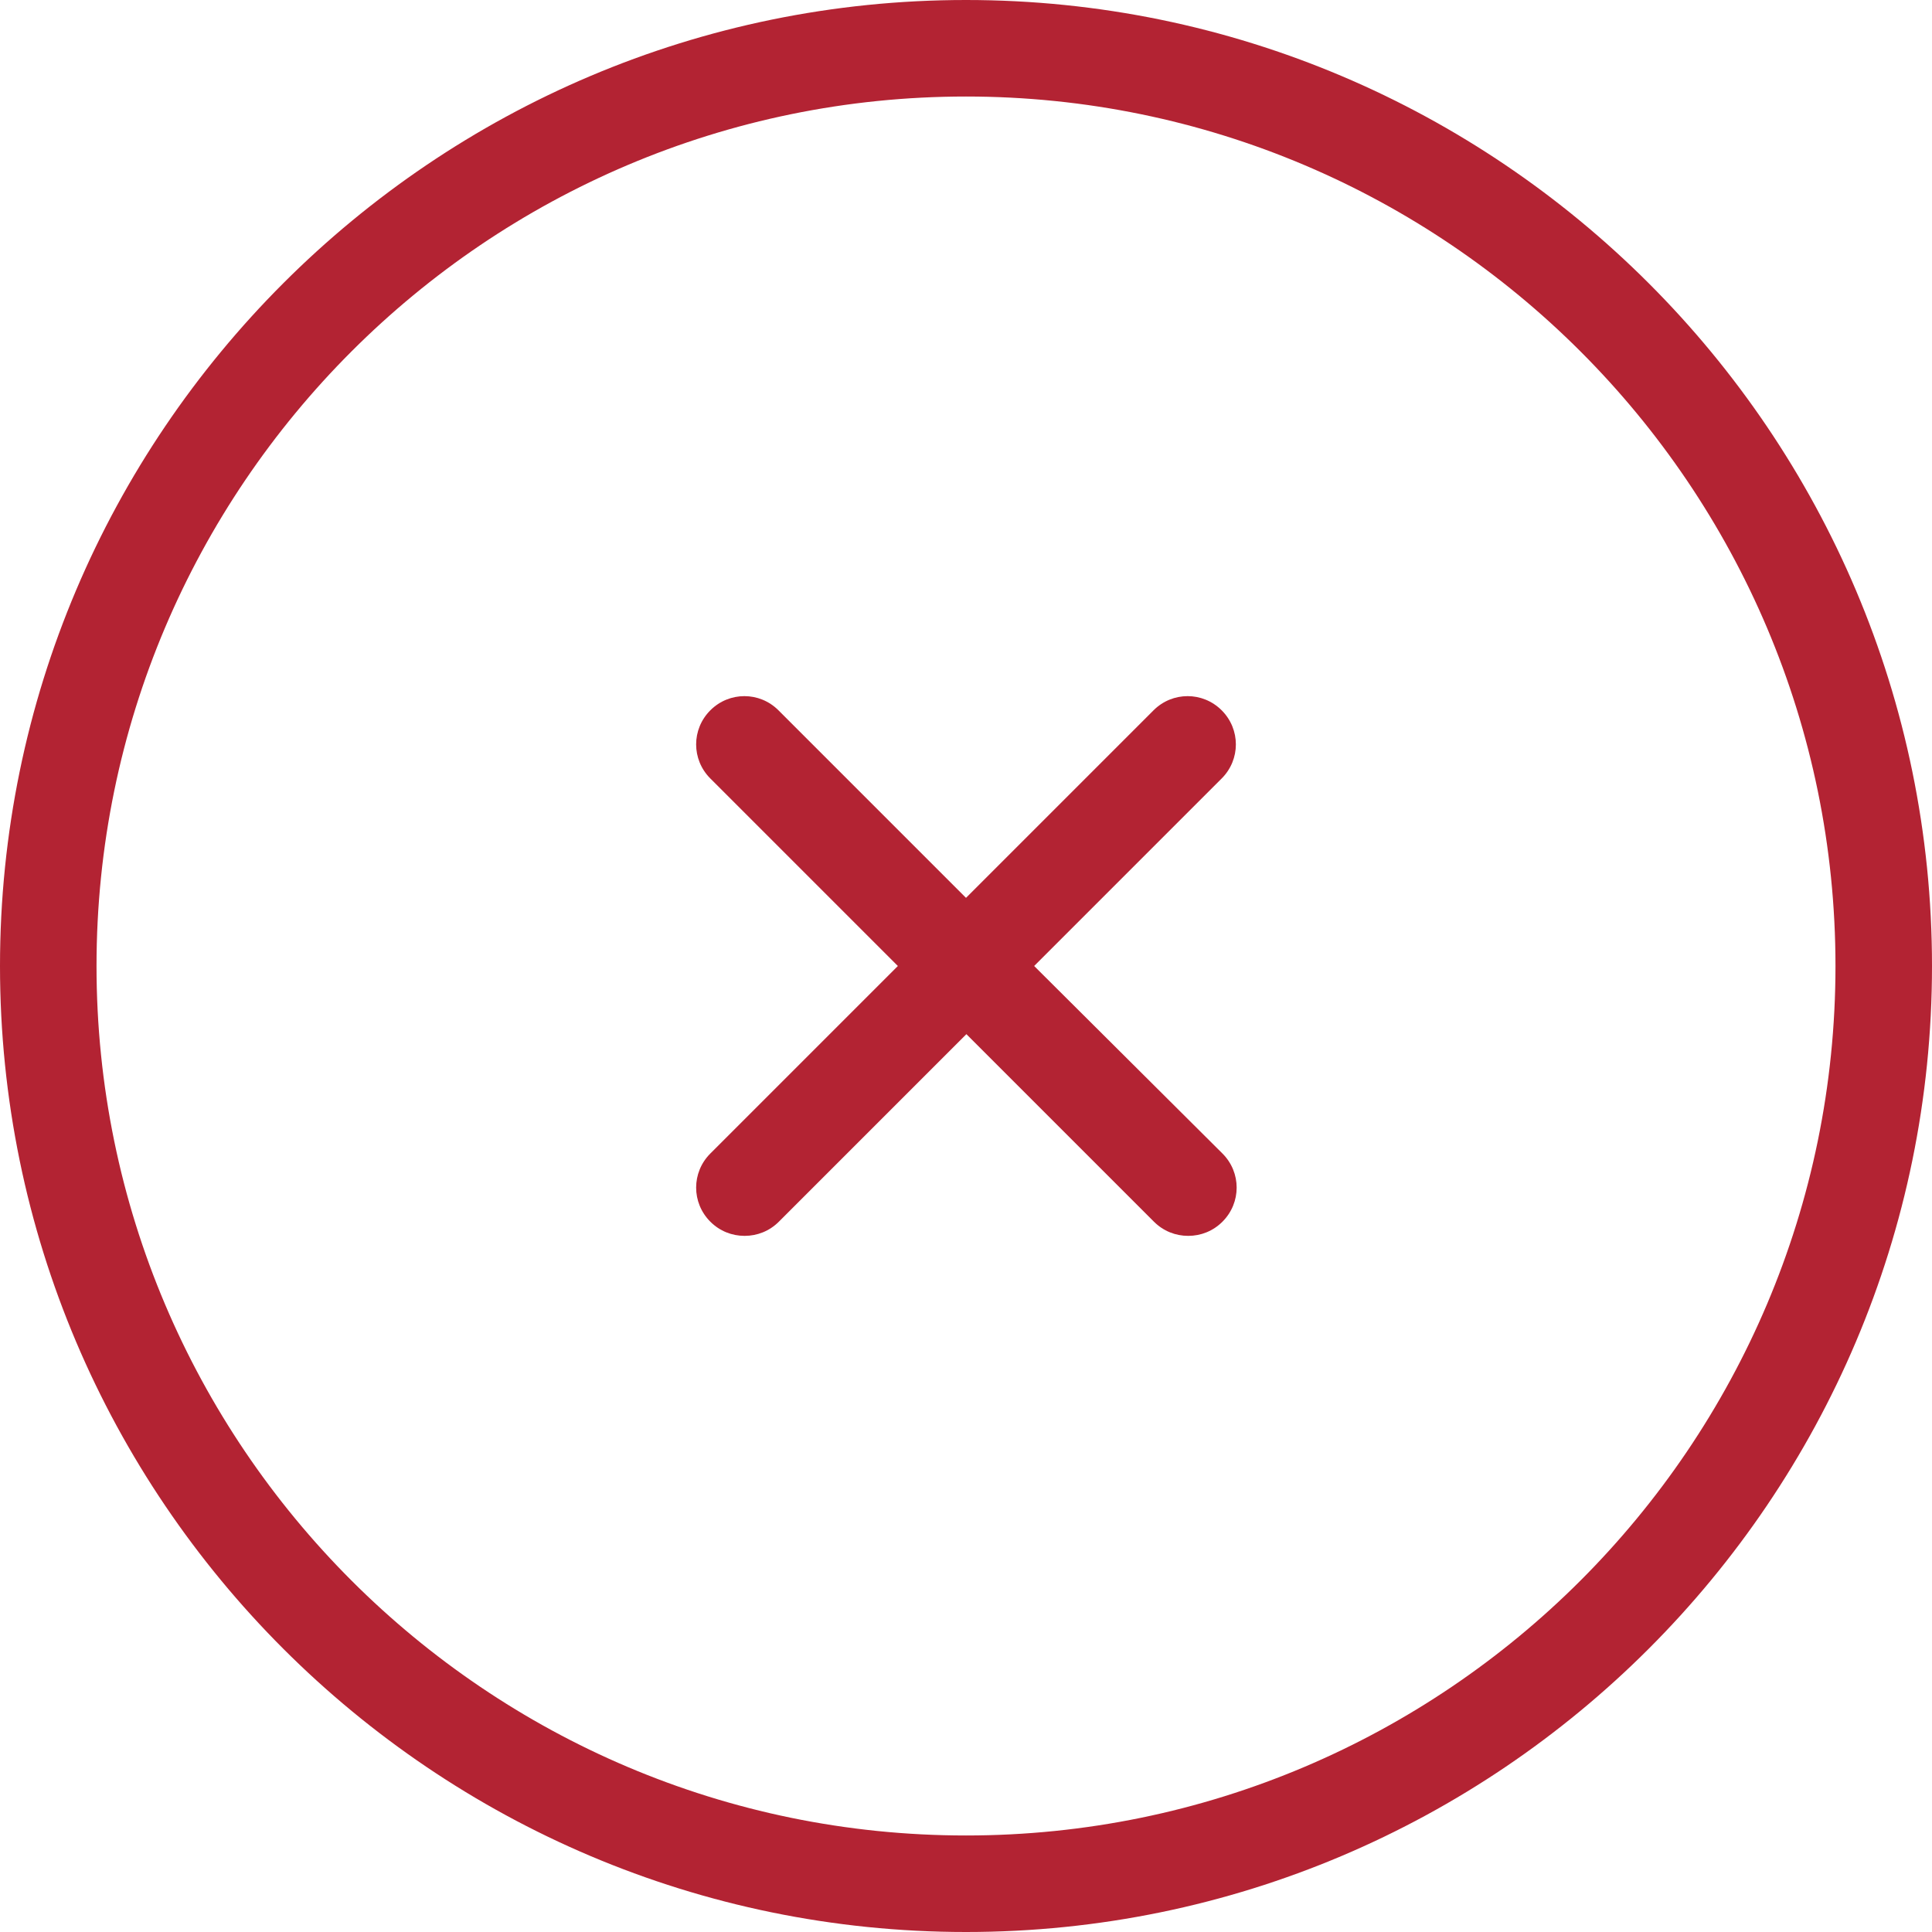 <svg xmlns="http://www.w3.org/2000/svg" viewBox="0 0 490.4 490.4" width="512" height="512"><g fill="#b32333"><path d="M245.2 490.4c135.2 0 245.2-110 245.2-245.2S380.4 0 245.2 0 0 110 0 245.2s110 245.2 245.2 245.2zm0-465.9c121.7 0 220.7 99 220.7 220.7s-99 220.7-220.7 220.7-220.7-99-220.7-220.7 99-220.7 220.7-220.7z"/><path d="M180.3 310.1c2.4 2.4 5.5 3.6 8.7 3.6s6.3-1.2 8.7-3.6l47.6-47.6 47.6 47.6c2.4 2.4 5.5 3.6 8.7 3.6s6.3-1.2 8.7-3.6c4.8-4.8 4.8-12.5 0-17.3l-47.8-47.6 47.6-47.6c4.8-4.8 4.8-12.5 0-17.3s-12.5-4.8-17.3 0l-47.6 47.6-47.6-47.6c-4.8-4.8-12.5-4.8-17.3 0s-4.8 12.5 0 17.3l47.6 47.6-47.6 47.6c-4.8 4.8-4.8 12.5 0 17.3z"/></g></svg>
